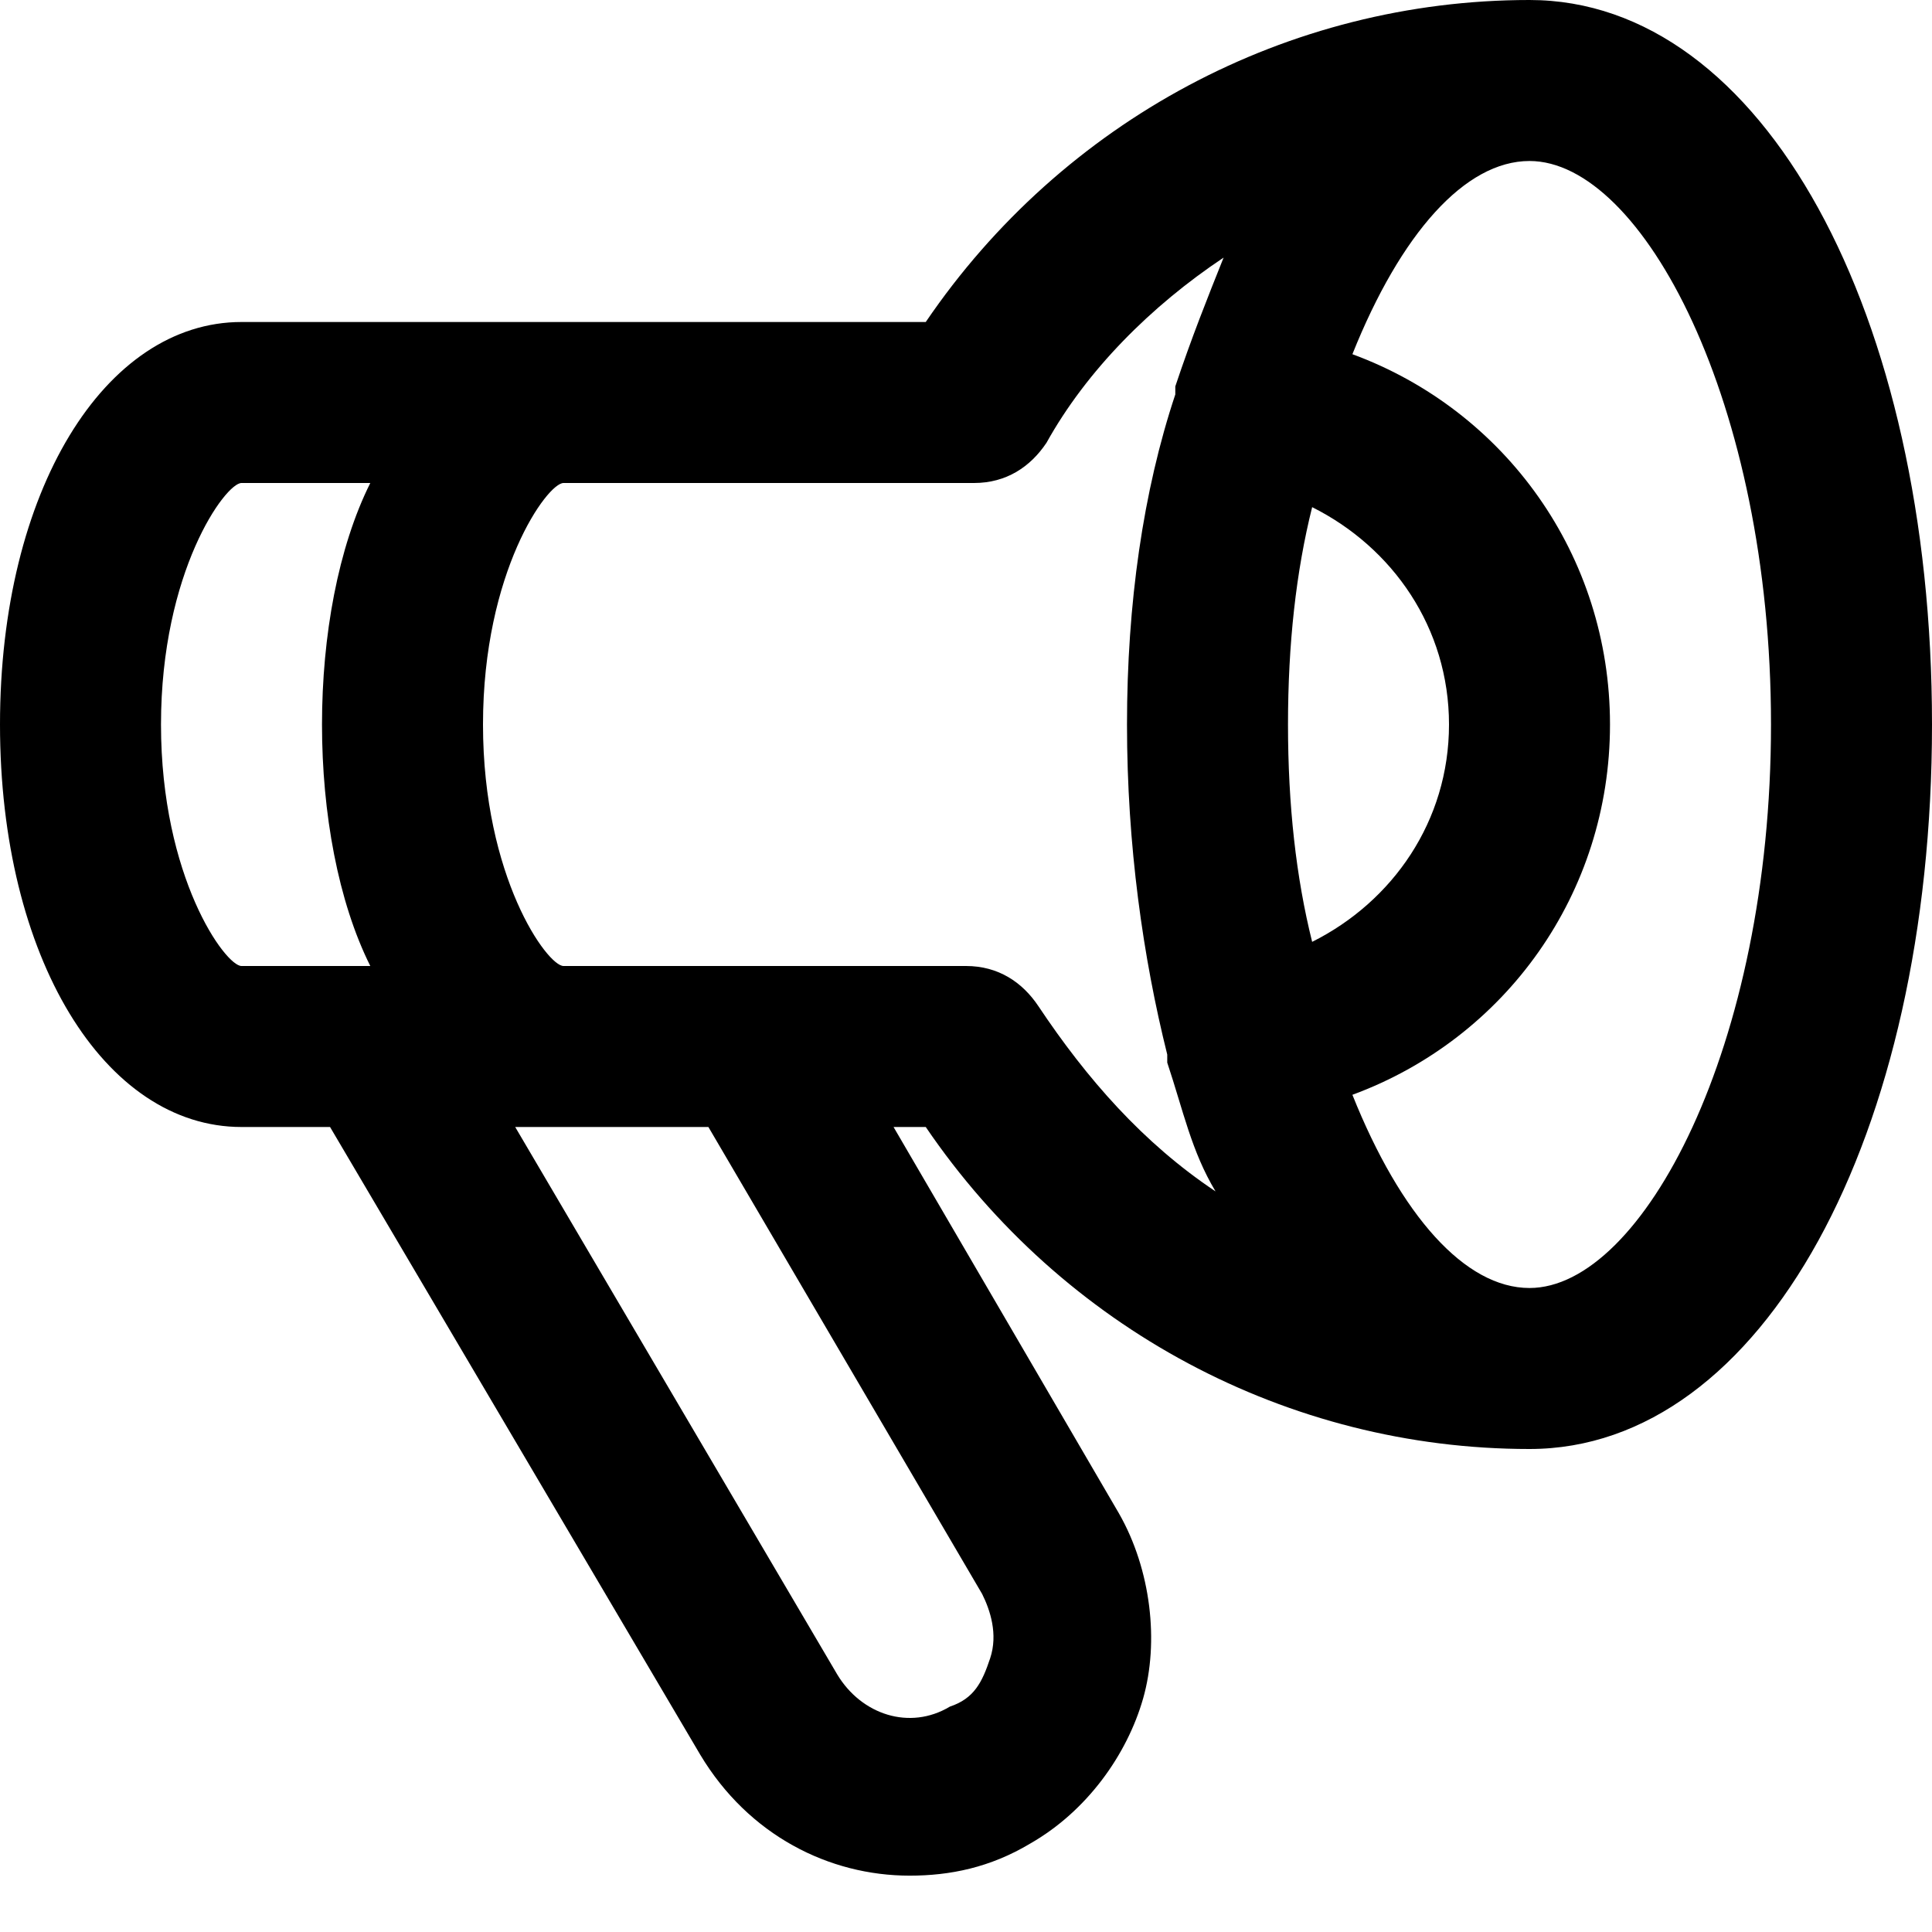 <?xml version="1.0" encoding="utf-8"?>
<!-- Generator: Adobe Illustrator 19.1.0, SVG Export Plug-In . SVG Version: 6.00 Build 0)  -->
<!DOCTYPE svg PUBLIC "-//W3C//DTD SVG 1.1//EN" "http://www.w3.org/Graphics/SVG/1.1/DTD/svg11.dtd">
<svg version="1.1" id="Layer_1" xmlns="http://www.w3.org/2000/svg" xmlns:xlink="http://www.w3.org/1999/xlink" x="0px" y="0px"
	 width="24px" height="24px" viewBox="0 0 24 24" enable-background="new 0 0 24 24" xml:space="preserve">
<path d="M19,0c-3,0-5.8,1.5-7.5,4H7H3C1.3,4,0,6.1,0,9s1.3,5,3,5h1.1l4.6,7.8c0.6,1,1.6,1.5,2.6,1.5c0.5,0,1-0.1,1.5-0.4
	c0.7-0.4,1.2-1.1,1.4-1.8s0.1-1.6-0.3-2.3L11.1,14h0.4c1.7,2.5,4.5,4,7.5,4c2.9,0,5-3.9,5-9S21.9,0,19,0z M16,9c0-1,0.1-1.9,0.3-2.7
	C17.3,6.8,18,7.8,18,9c0,1.2-0.7,2.2-1.7,2.7C16.1,10.9,16,10,16,9z M2,9c0-1.9,0.8-3,1-3h1.6C4.2,6.8,4,7.9,4,9s0.2,2.2,0.6,3H3
	C2.8,12,2,10.9,2,9z M12.2,19.8c0.1,0.2,0.2,0.5,0.1,0.8c-0.1,0.3-0.2,0.5-0.5,0.6c-0.5,0.3-1.1,0.1-1.4-0.4l-4-6.8H7h1.8L12.2,19.8
	z M12.9,12.5c-0.2-0.3-0.5-0.5-0.9-0.5H7c-0.2,0-1-1.1-1-3s0.8-3,1-3h5.1c0.4,0,0.7-0.2,0.9-0.5c0.5-0.9,1.3-1.7,2.2-2.3
	c-0.2,0.5-0.4,1-0.6,1.6c0,0,0,0.1,0,0.1c0,0,0,0,0,0C14.2,6.1,14,7.5,14,9c0,1.5,0.2,2.9,0.5,4.1c0,0,0,0,0,0c0,0,0,0.1,0,0.1
	c0.2,0.6,0.3,1.1,0.6,1.6C14.2,14.2,13.5,13.4,12.9,12.5z M19,16c-0.8,0-1.6-0.9-2.2-2.4C18.7,12.9,20,11.1,20,9
	c0-2.1-1.3-3.9-3.2-4.6C17.4,2.9,18.2,2,19,2c1.4,0,3,3,3,7S20.4,16,19,16z"/>
</svg>
